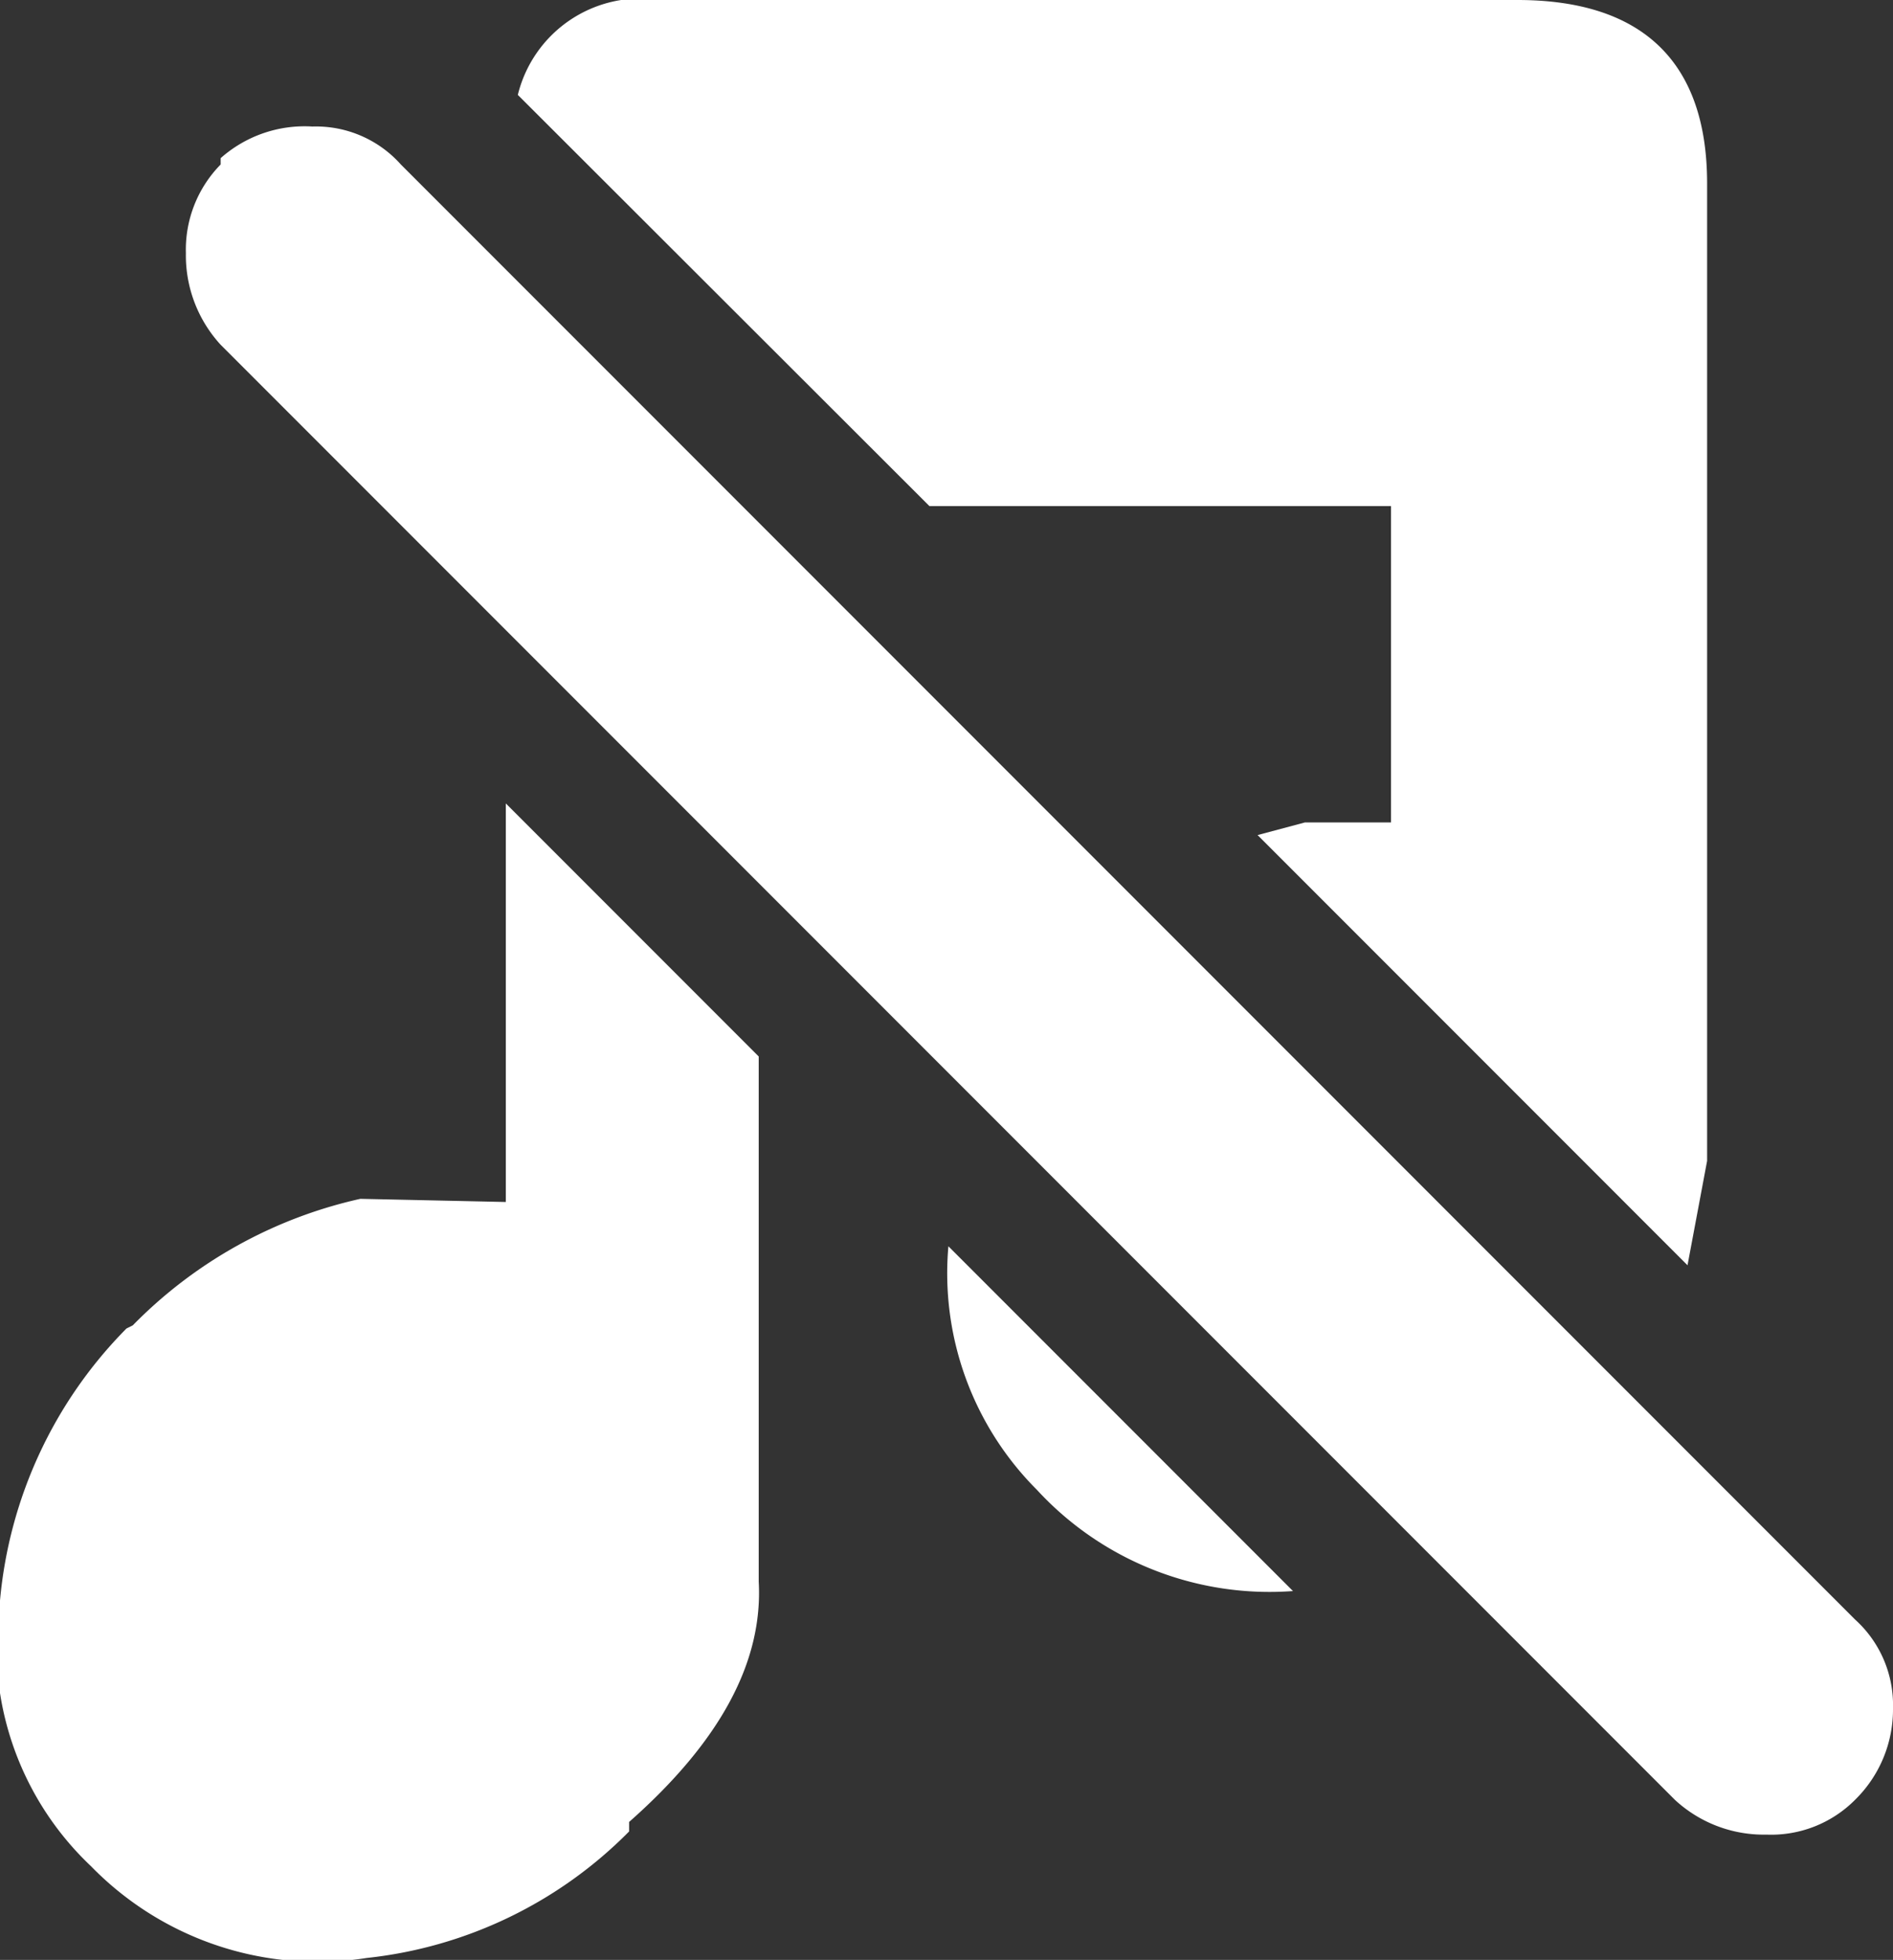 <svg xmlns="http://www.w3.org/2000/svg" viewBox="0 0 29.94 30.98"><rect x="0" y="0" width="29.94" height="30.98" fill="#333333" stroke="none"/><defs><style>.cls-1{fill:#fff;}</style></defs><title>Ресурс 41</title><g id="Слой_2" data-name="Слой 2"><g id="Layer_1" data-name="Layer 1"><path class="cls-1" d="M8.19,1.5A2,2,0,0,1,10.44,0H24c2,0,3,1,3,2.9V18.35L26.69,20l-6.8-6.8.75-.2H22V8h-7.3L8.19,1.5m-4.7,1A2,2,0,0,1,4.94,2a1.8,1.8,0,0,1,1.4.6l23,23a1.82,1.82,0,0,1,.6,1.4,2,2,0,0,1-.6,1.45,1.87,1.87,0,0,1-1.4.55,2.07,2.07,0,0,1-1.45-.55l-23-23A2.09,2.09,0,0,1,2.94,4a1.92,1.92,0,0,1,.55-1.4M2,21l.1-.05a7.24,7.24,0,0,1,3.6-2h0L8,19V12.7l4,4V25c.07,1.27-.61,2.53-2.05,3.8l0,.15a6.86,6.86,0,0,1-4.15,2h0A5,5,0,0,1,1.44,29.5,4.77,4.77,0,0,1,0,25.3,7,7,0,0,1,2,21m13-1.3,5.45,5.45a5,5,0,0,1-4.05-1.6,4.84,4.84,0,0,1-1.4-3.85"/></g></g></svg>